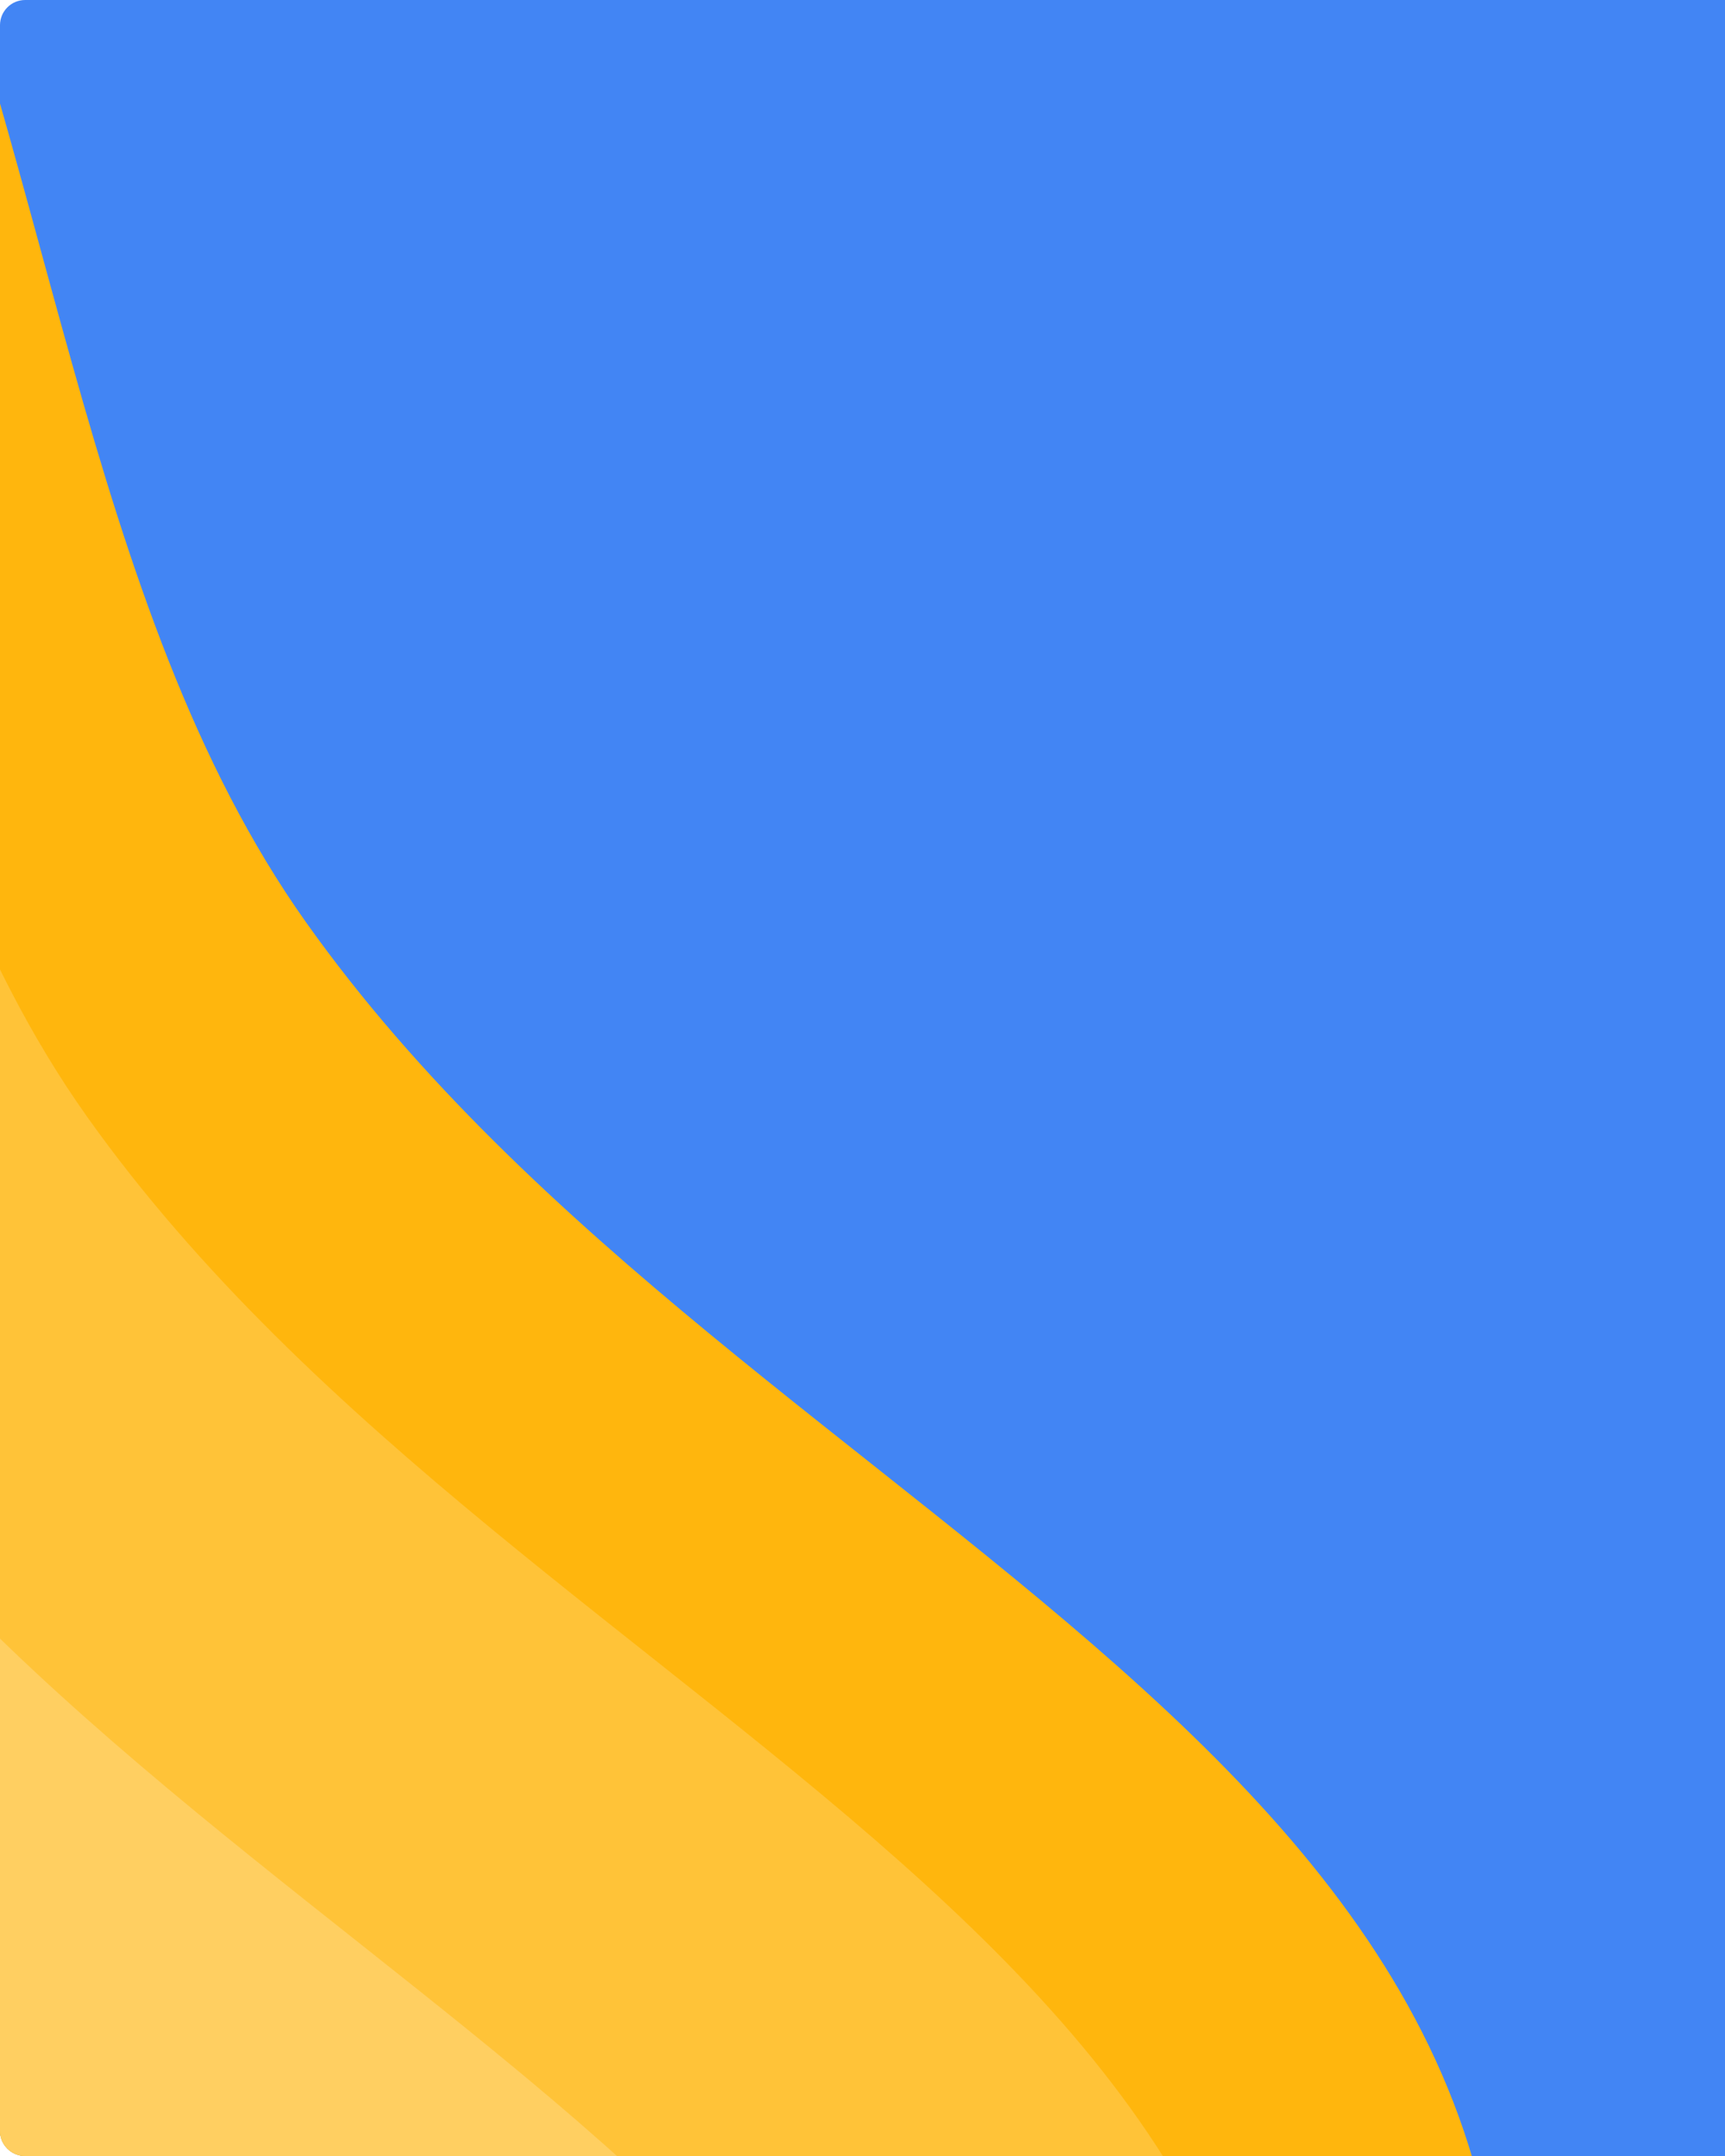 <svg width="480" height="600" viewBox="0 0 480 600" fill="none" xmlns="http://www.w3.org/2000/svg">
<g clip-path="url(#clip0_616_315)">
<path d="M480 0H7C3.134 0 0 3.134 0 7V593C0 596.866 3.134 600 7 600H480V0Z" fill="#4285F4"/>
<path d="M85.1 256.59C-39.4 81.09 50.435 -256.312 -398.565 -313.313C-847.565 -370.313 -774 -285.409 -774 -285.409L-785 244.091V769.092C-785 769.092 339.6 970.219 407.1 731.219C474.6 492.219 209.6 432.09 85.1 256.59Z" fill="#FFB60D"/>
<path d="M24.1 310.59C-100.4 135.09 -10.565 -202.313 -459.565 -259.313C-908.565 -316.313 -835 -231.409 -835 -231.409L-846 298.091V887C-846 887 278.6 1024.22 346.1 785.219C413.6 546.219 148.6 486.09 24.1 310.59Z" fill="#FFC338"/>
<path d="M-57.9 389.59C-182.4 214.09 -92.565 -123.313 -541.565 -180.313C-990.565 -237.313 -917 -152.409 -917 -152.409L-928 377.091V966C-928 966 196.6 1103.22 264.1 864.219C331.6 625.219 66.6 565.09 -57.9 389.59Z" fill="#FFCF61"/>
</g>
<defs>
<clipPath id="clip0_616_315">
<path d="M480 0H7C3.134 0 0 3.134 0 7V593C0 596.866 3.134 600 7 600H480V0Z" fill="white"/>
</clipPath>
</defs>
</svg>
